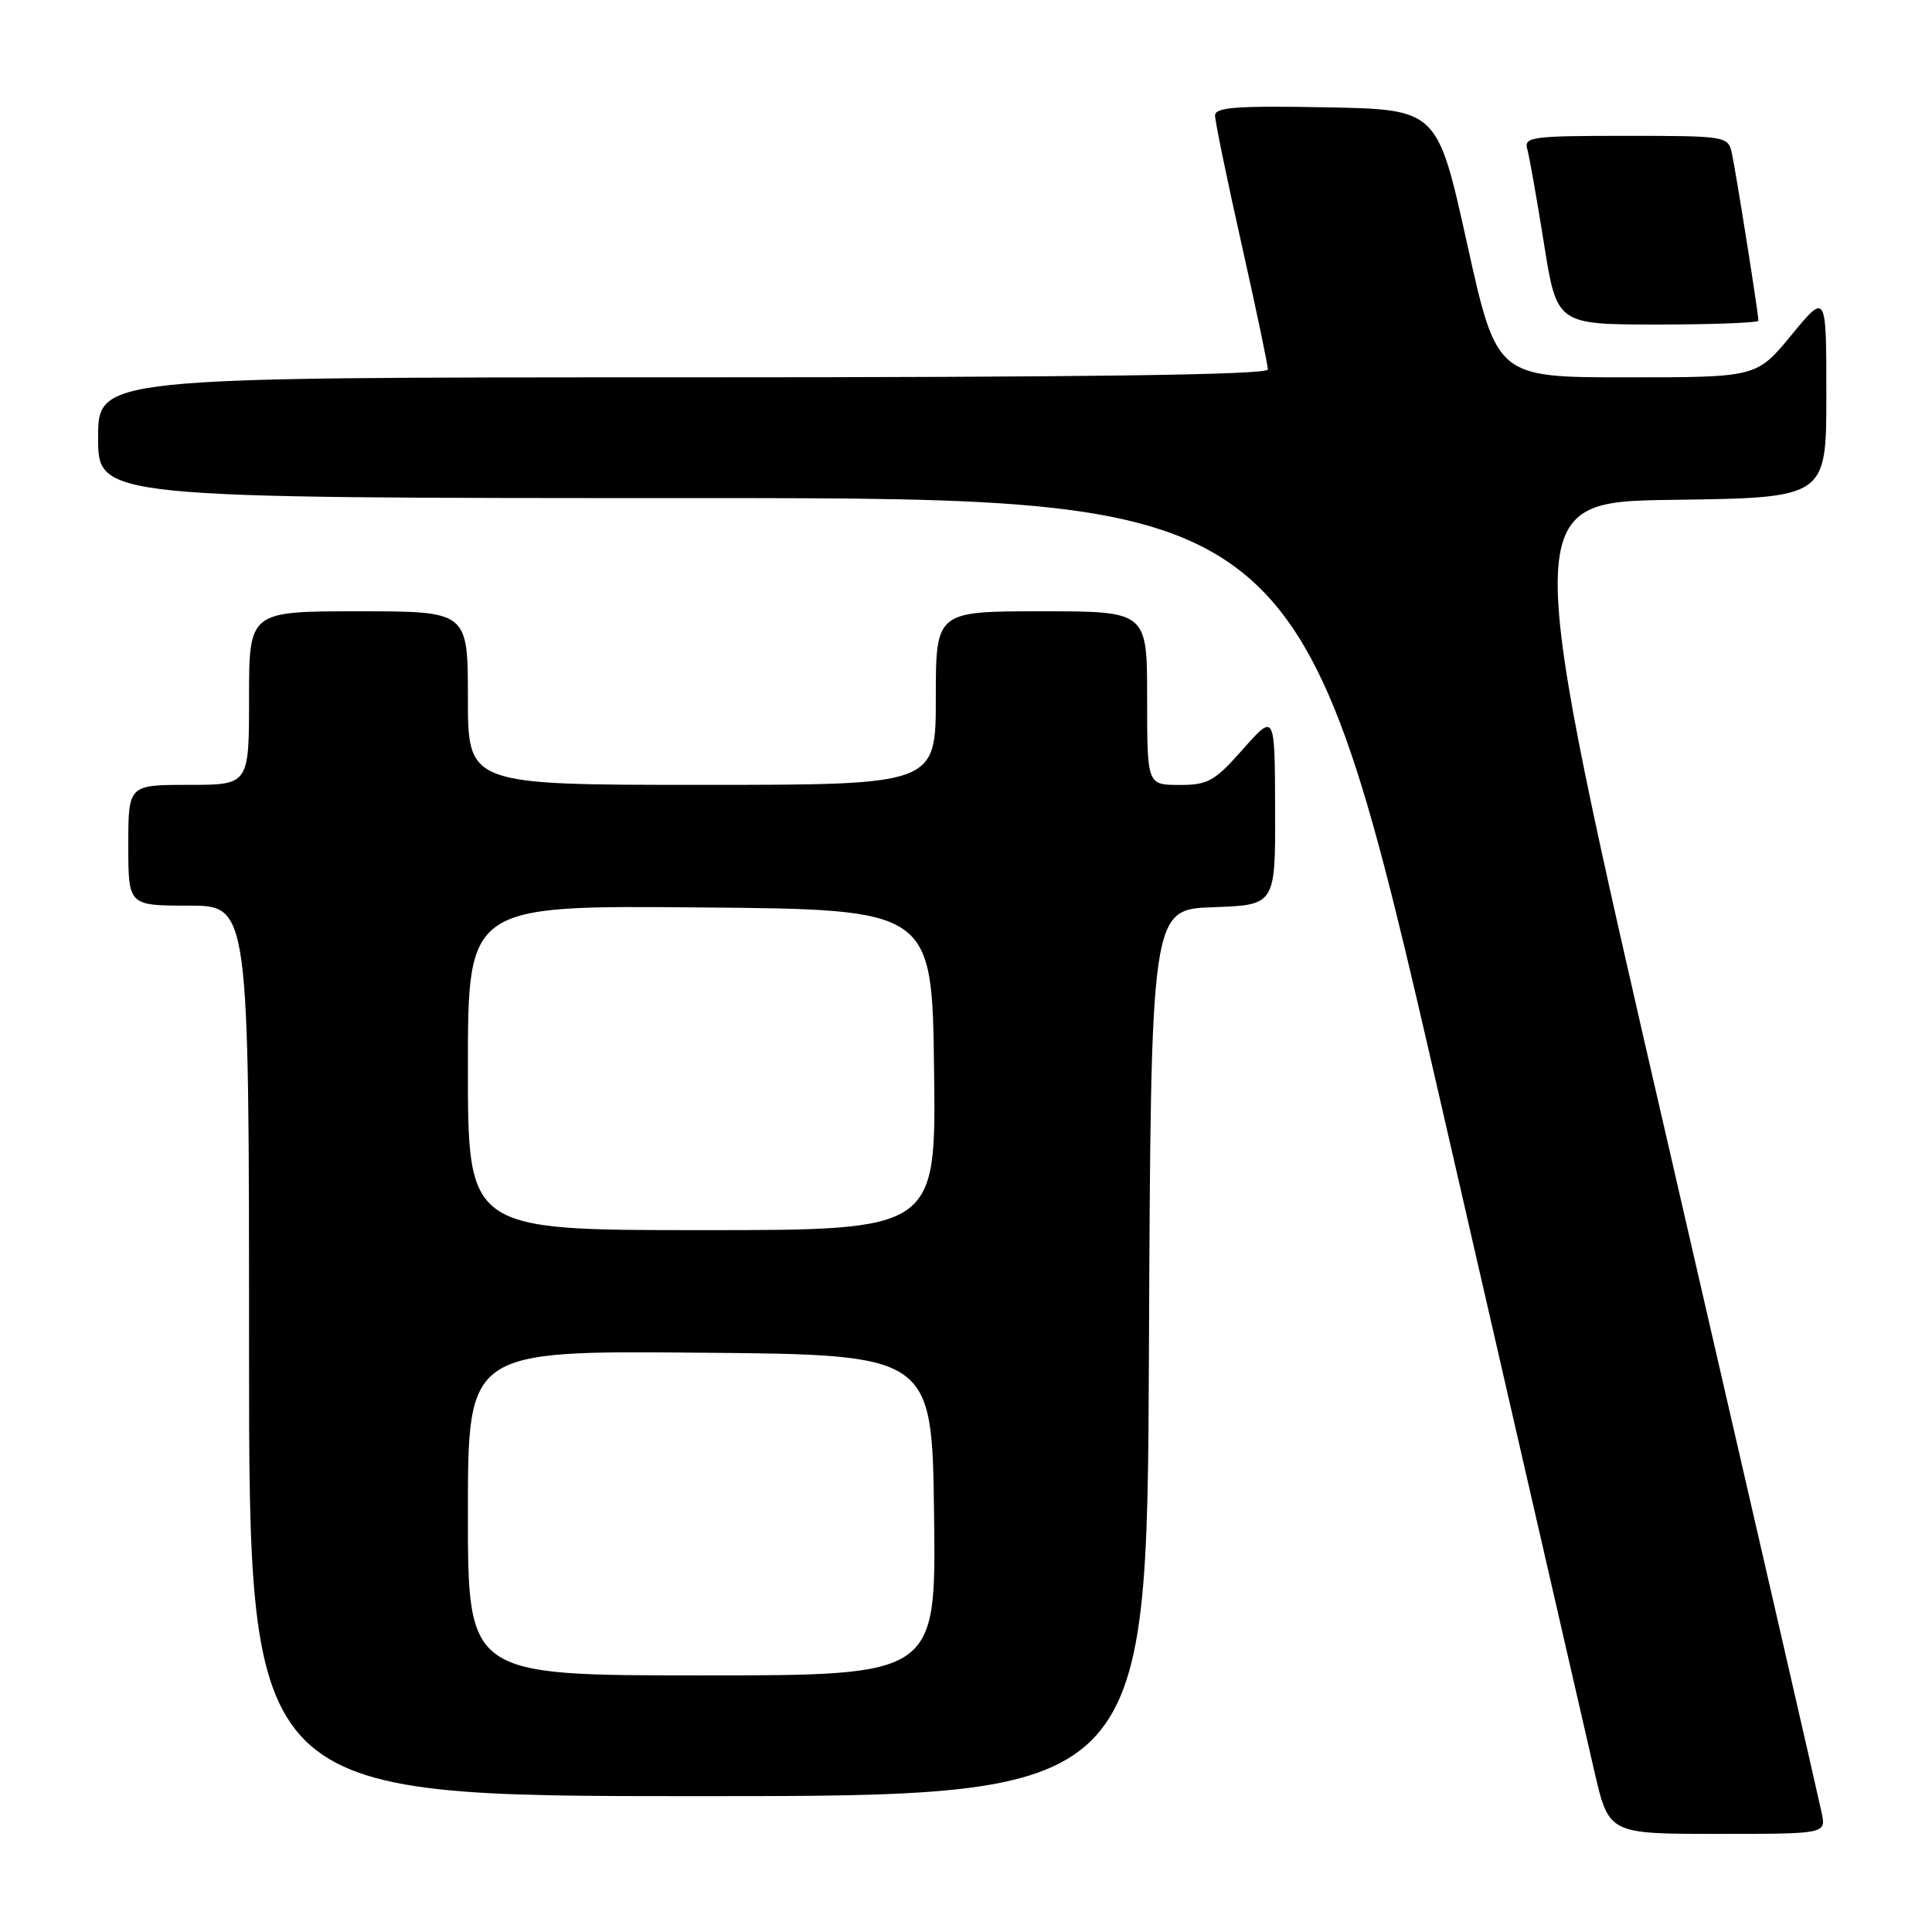 <?xml version="1.0" encoding="UTF-8" standalone="no"?>
<!DOCTYPE svg PUBLIC "-//W3C//DTD SVG 1.1//EN" "http://www.w3.org/Graphics/SVG/1.1/DTD/svg11.dtd" >
<svg xmlns="http://www.w3.org/2000/svg" xmlns:xlink="http://www.w3.org/1999/xlink" version="1.1" viewBox="0 0 256 256">
 <g >
 <path fill="currentColor"
d=" M 241.39 240.25 C 241.09 238.74 231.96 199.03 221.12 152.00 C 201.40 66.50 201.40 66.50 221.70 66.23 C 242.00 65.96 242.00 65.96 242.00 52.36 C 242.00 38.77 242.00 38.77 237.38 44.39 C 232.76 50.00 232.76 50.00 215.54 50.00 C 198.32 50.00 198.32 50.00 194.39 32.25 C 190.46 14.50 190.46 14.50 175.73 14.22 C 163.84 14.00 161.00 14.21 161.00 15.31 C 161.00 16.05 162.57 23.70 164.50 32.29 C 166.43 40.88 168.00 48.38 168.00 48.96 C 168.00 49.67 143.65 50.00 90.50 50.00 C 13.00 50.00 13.00 50.00 13.00 58.00 C 13.00 66.00 13.00 66.00 92.75 66.00 C 172.50 66.01 172.50 66.01 190.94 146.25 C 201.08 190.39 210.23 230.21 211.27 234.75 C 213.18 243.00 213.18 243.00 227.56 243.00 C 241.95 243.00 241.95 243.00 241.39 240.25 Z  M 152.24 179.25 C 152.50 120.50 152.50 120.50 160.75 120.21 C 169.00 119.92 169.00 119.92 168.96 107.21 C 168.92 94.50 168.92 94.50 164.71 99.26 C 160.93 103.53 160.07 104.02 156.25 104.01 C 152.00 104.00 152.00 104.00 152.00 92.50 C 152.00 81.00 152.00 81.00 138.00 81.00 C 124.00 81.00 124.00 81.00 124.00 92.50 C 124.00 104.00 124.00 104.00 93.00 104.00 C 62.00 104.00 62.00 104.00 62.00 92.50 C 62.00 81.00 62.00 81.00 47.50 81.00 C 33.00 81.00 33.00 81.00 33.00 92.50 C 33.00 104.00 33.00 104.00 25.00 104.00 C 17.00 104.00 17.00 104.00 17.00 112.00 C 17.00 120.00 17.00 120.00 25.00 120.00 C 33.00 120.00 33.00 120.00 33.00 179.00 C 33.00 238.00 33.00 238.00 92.49 238.00 C 151.98 238.00 151.98 238.00 152.24 179.25 Z  M 233.00 42.49 C 233.00 41.54 229.98 22.52 229.47 20.25 C 228.97 18.05 228.65 18.00 215.41 18.00 C 202.99 18.00 201.91 18.14 202.37 19.75 C 202.64 20.71 203.64 26.34 204.58 32.25 C 206.29 43.00 206.29 43.00 219.65 43.00 C 226.99 43.00 233.00 42.77 233.00 42.49 Z  M 62.00 200.49 C 62.00 178.97 62.00 178.97 92.75 179.24 C 123.50 179.50 123.50 179.50 123.77 200.75 C 124.04 222.00 124.04 222.00 93.02 222.00 C 62.00 222.00 62.00 222.00 62.00 200.49 Z  M 62.00 141.49 C 62.00 119.97 62.00 119.97 92.75 120.24 C 123.50 120.50 123.50 120.50 123.77 141.75 C 124.04 163.00 124.04 163.00 93.02 163.00 C 62.00 163.00 62.00 163.00 62.00 141.49 Z "/>
</g>
</svg>